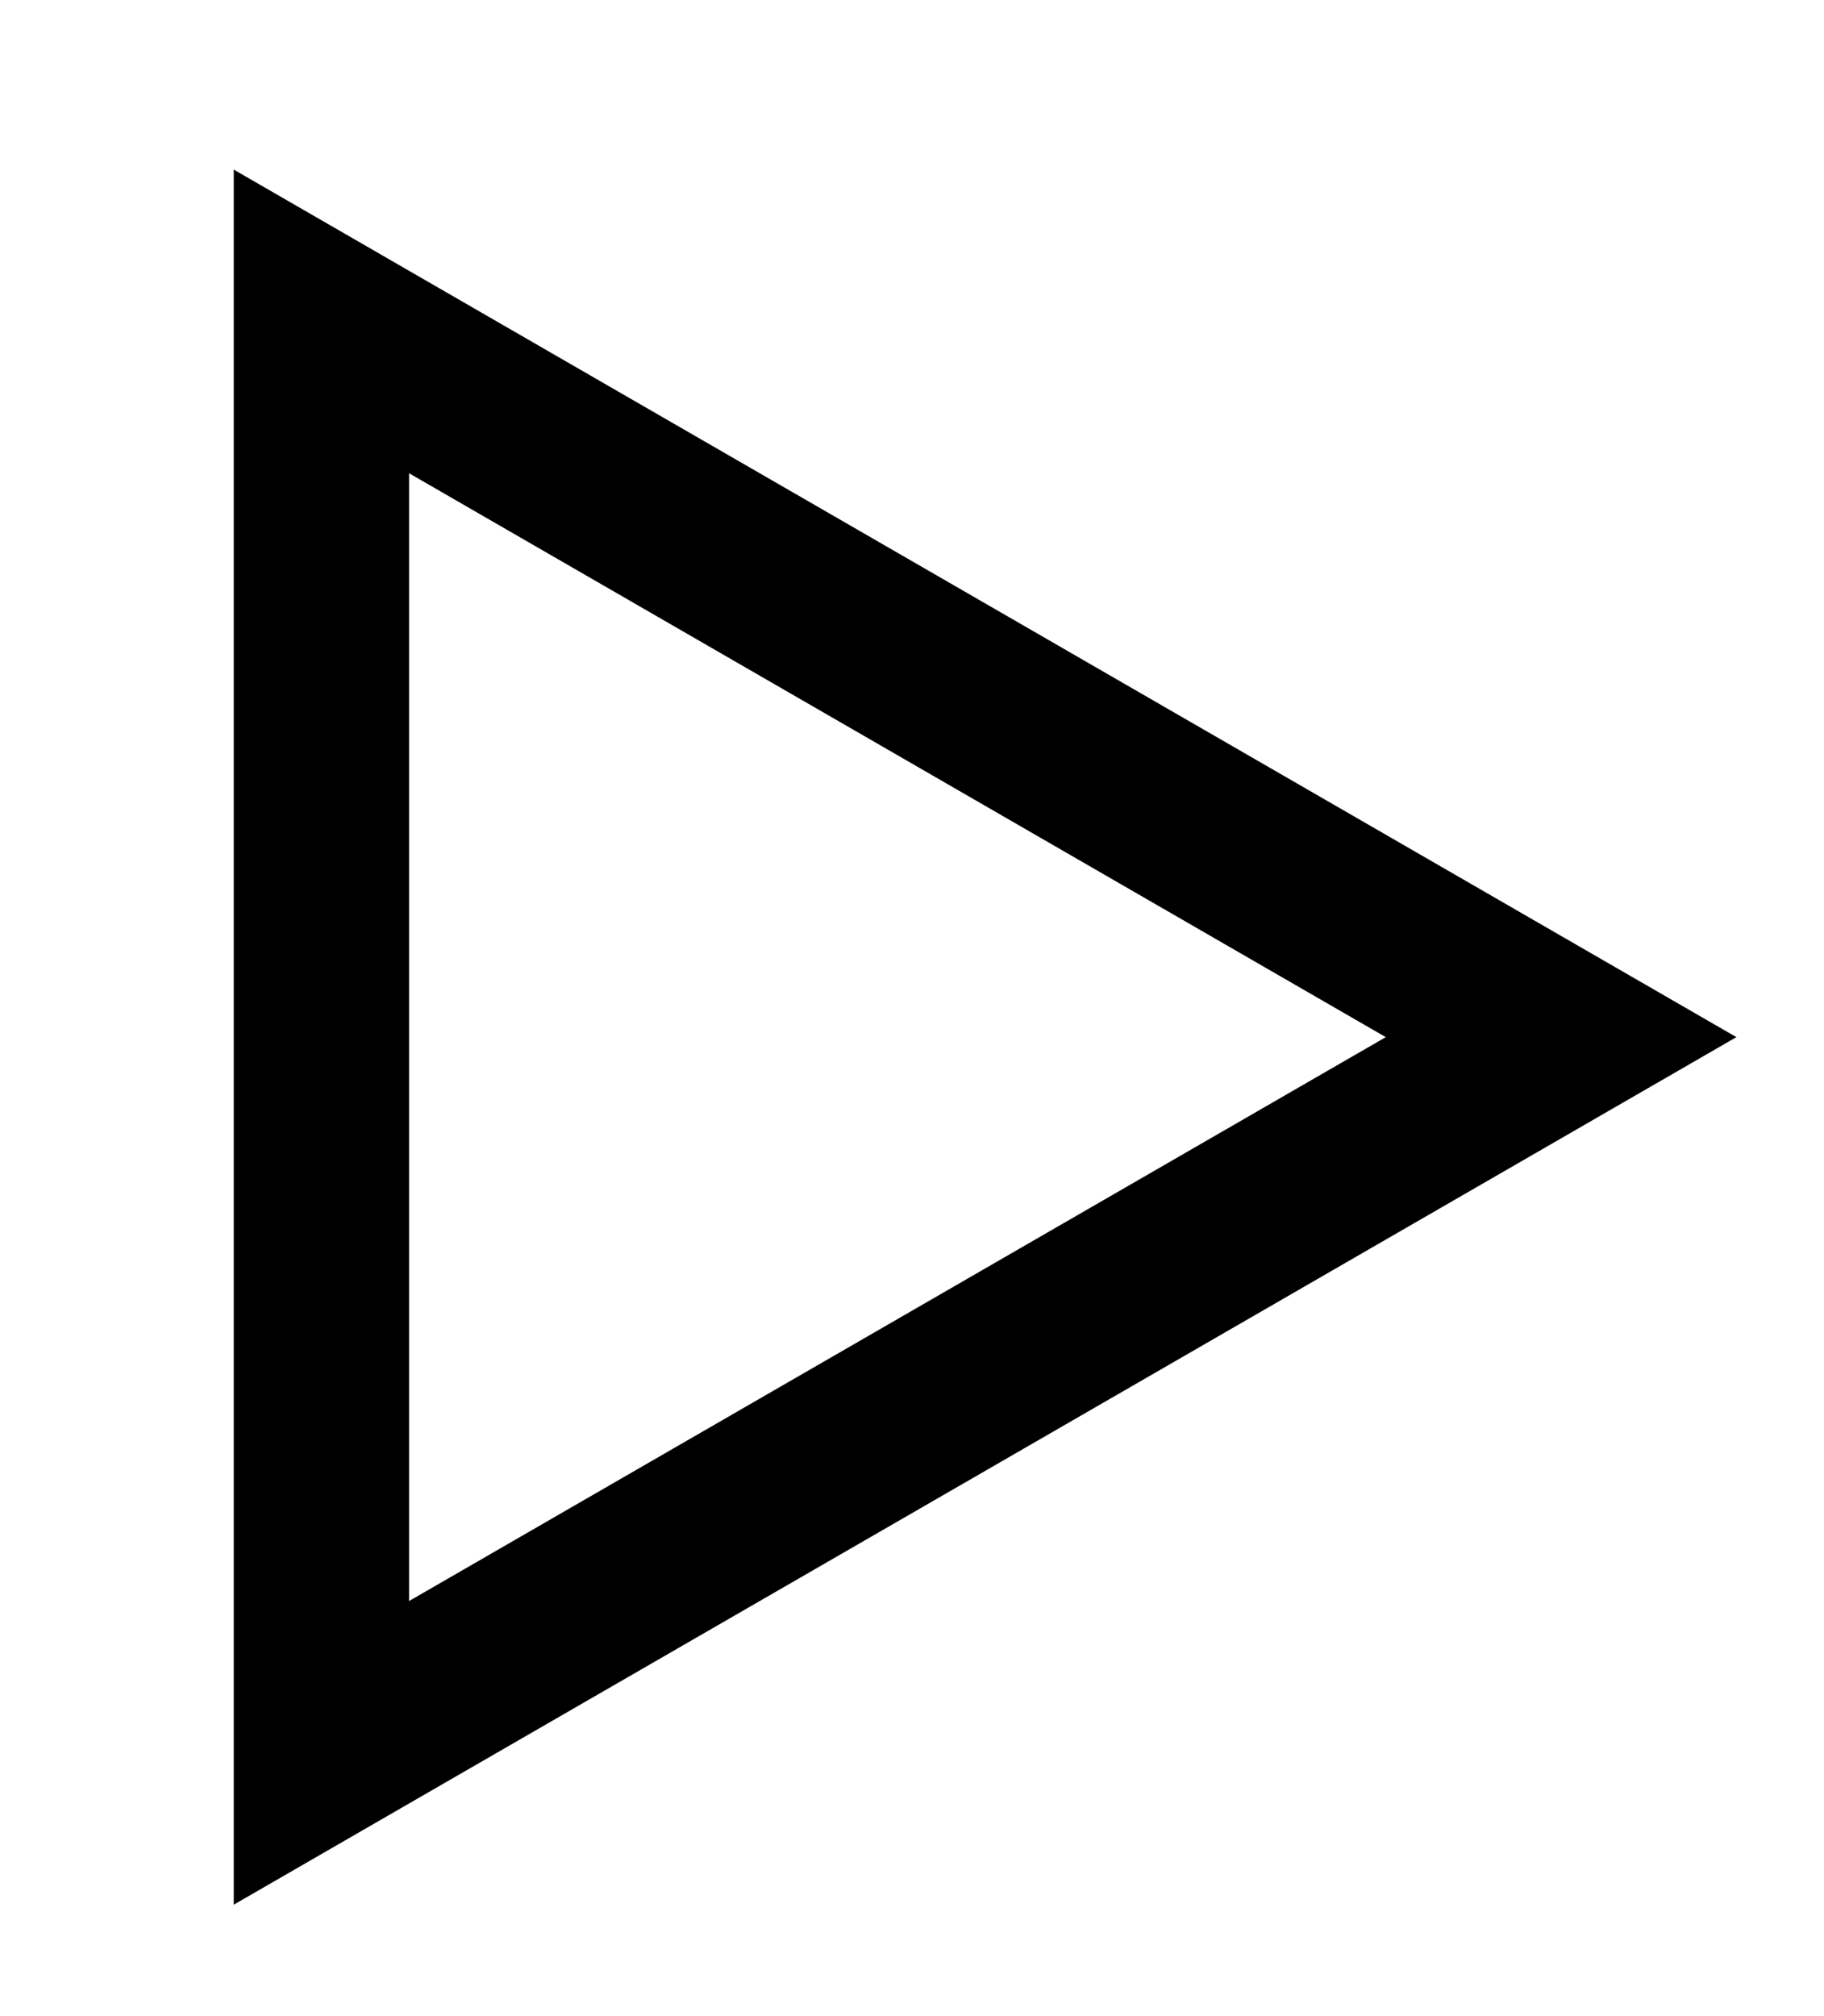 <?xml version="1.0" encoding="UTF-8"?>
<!DOCTYPE svg PUBLIC "-//W3C//DTD SVG 1.1//EN" "http://www.w3.org/Graphics/SVG/1.1/DTD/svg11.dtd">
<svg version="1.1" xmlns="http://www.w3.org/2000/svg" xmlns:xlink="http://www.w3.org/1999/xlink" x="0" y="0" width="31.213" height="34.495" viewBox="0, 0, 31.213, 34.495">
  <g id="Image" transform="translate(-44.393, -162.753)">
    <path d="M49.893,168.253 L60.5,174.376 L71.107,180.5 L60.5,186.624 L49.893,192.747 L49.893,180.5 z" fill-opacity="0" stroke="#000000" stroke-width="3"/>
  </g>
</svg>
